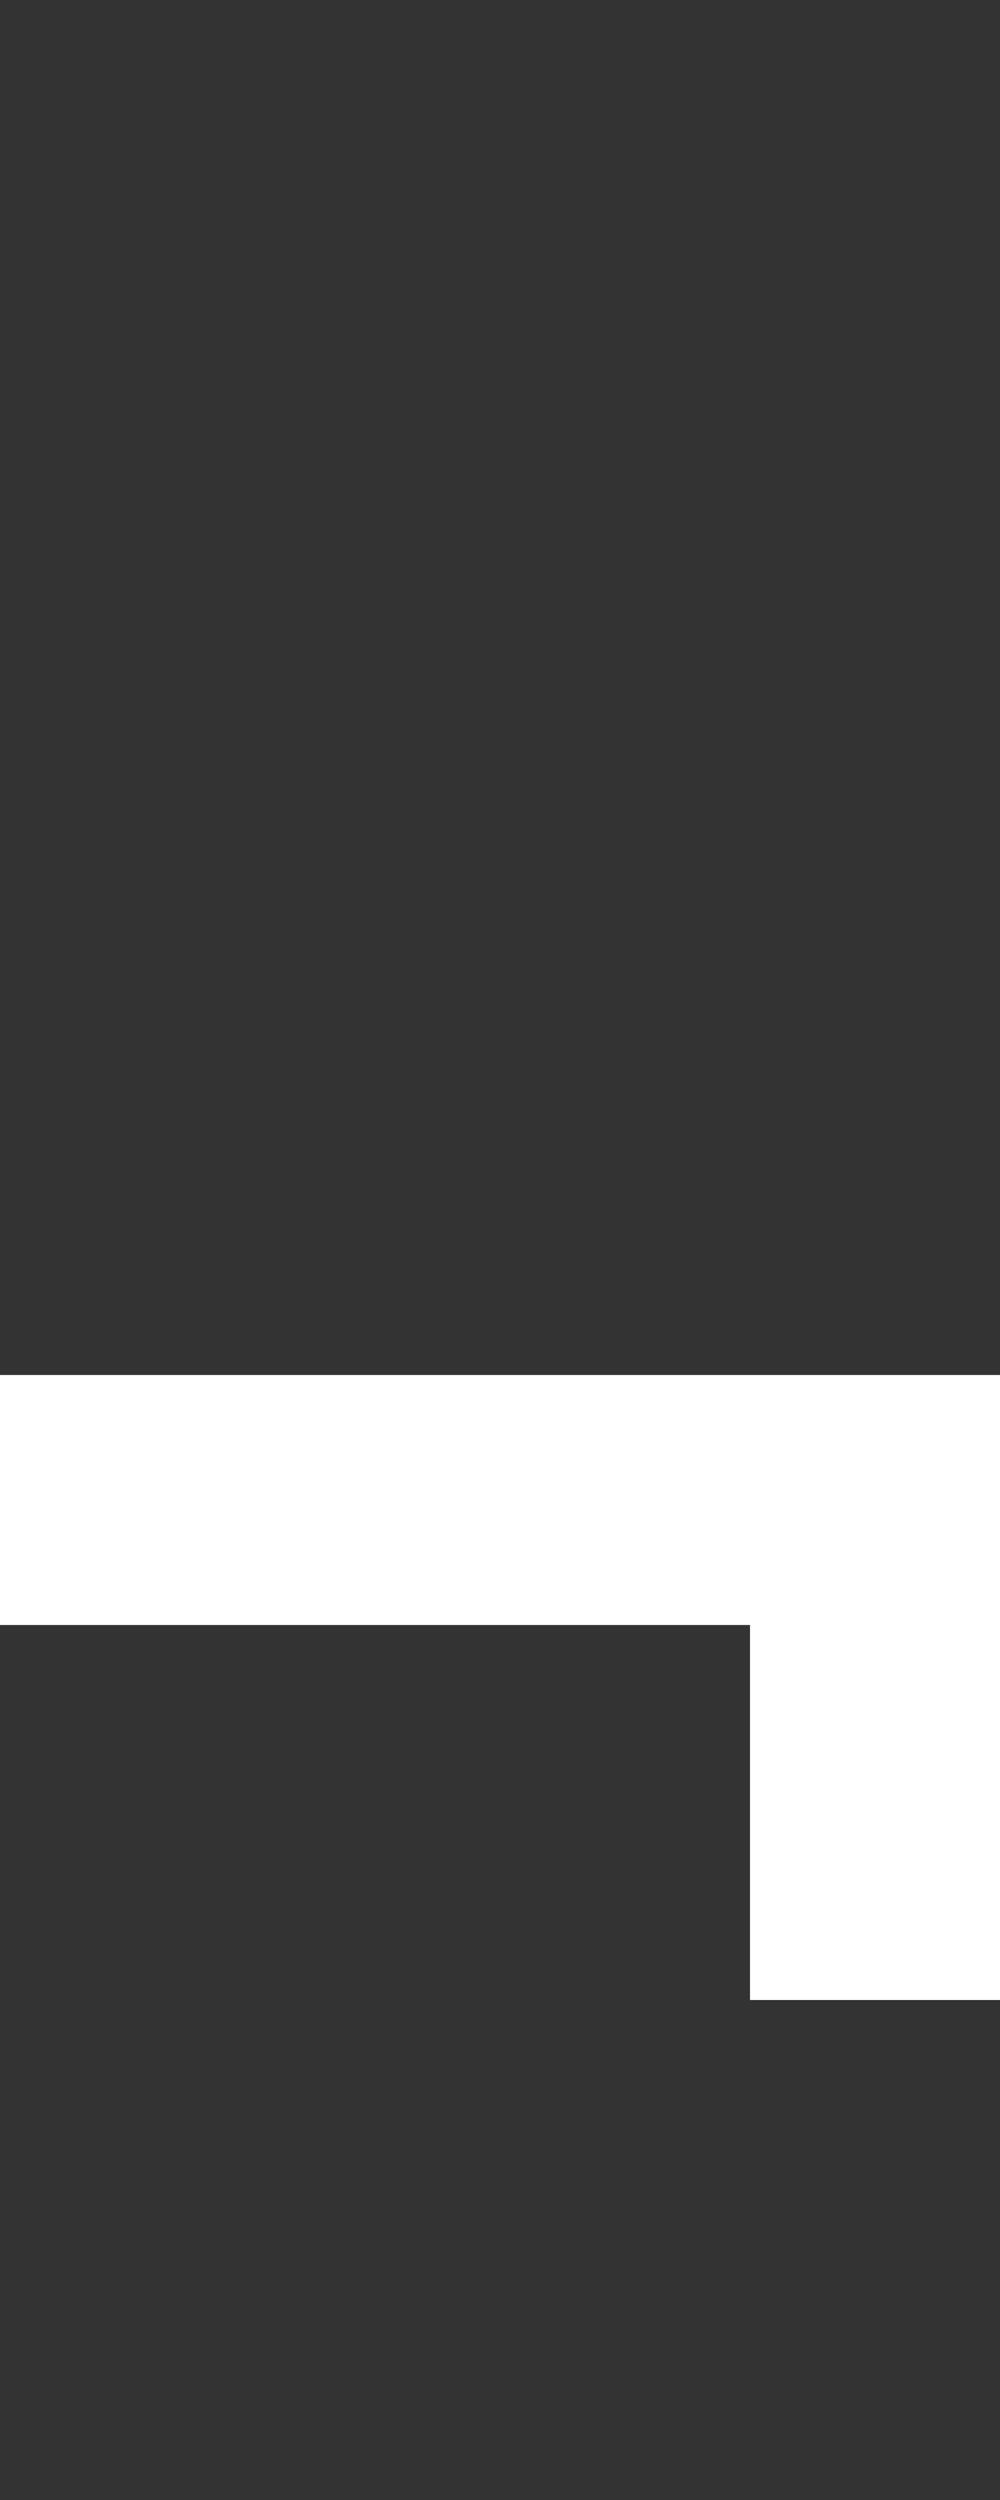 <svg width="6" height="15" viewBox="0 0 6 15" fill="none" xmlns="http://www.w3.org/2000/svg">
<rect x="0" y="0" width="6" height="15" fill="#333333" stroke="none"/>
<path d="M0 8.25V9.75H4.5V12H6V8.25H0Z" fill="white"/>
</svg>
